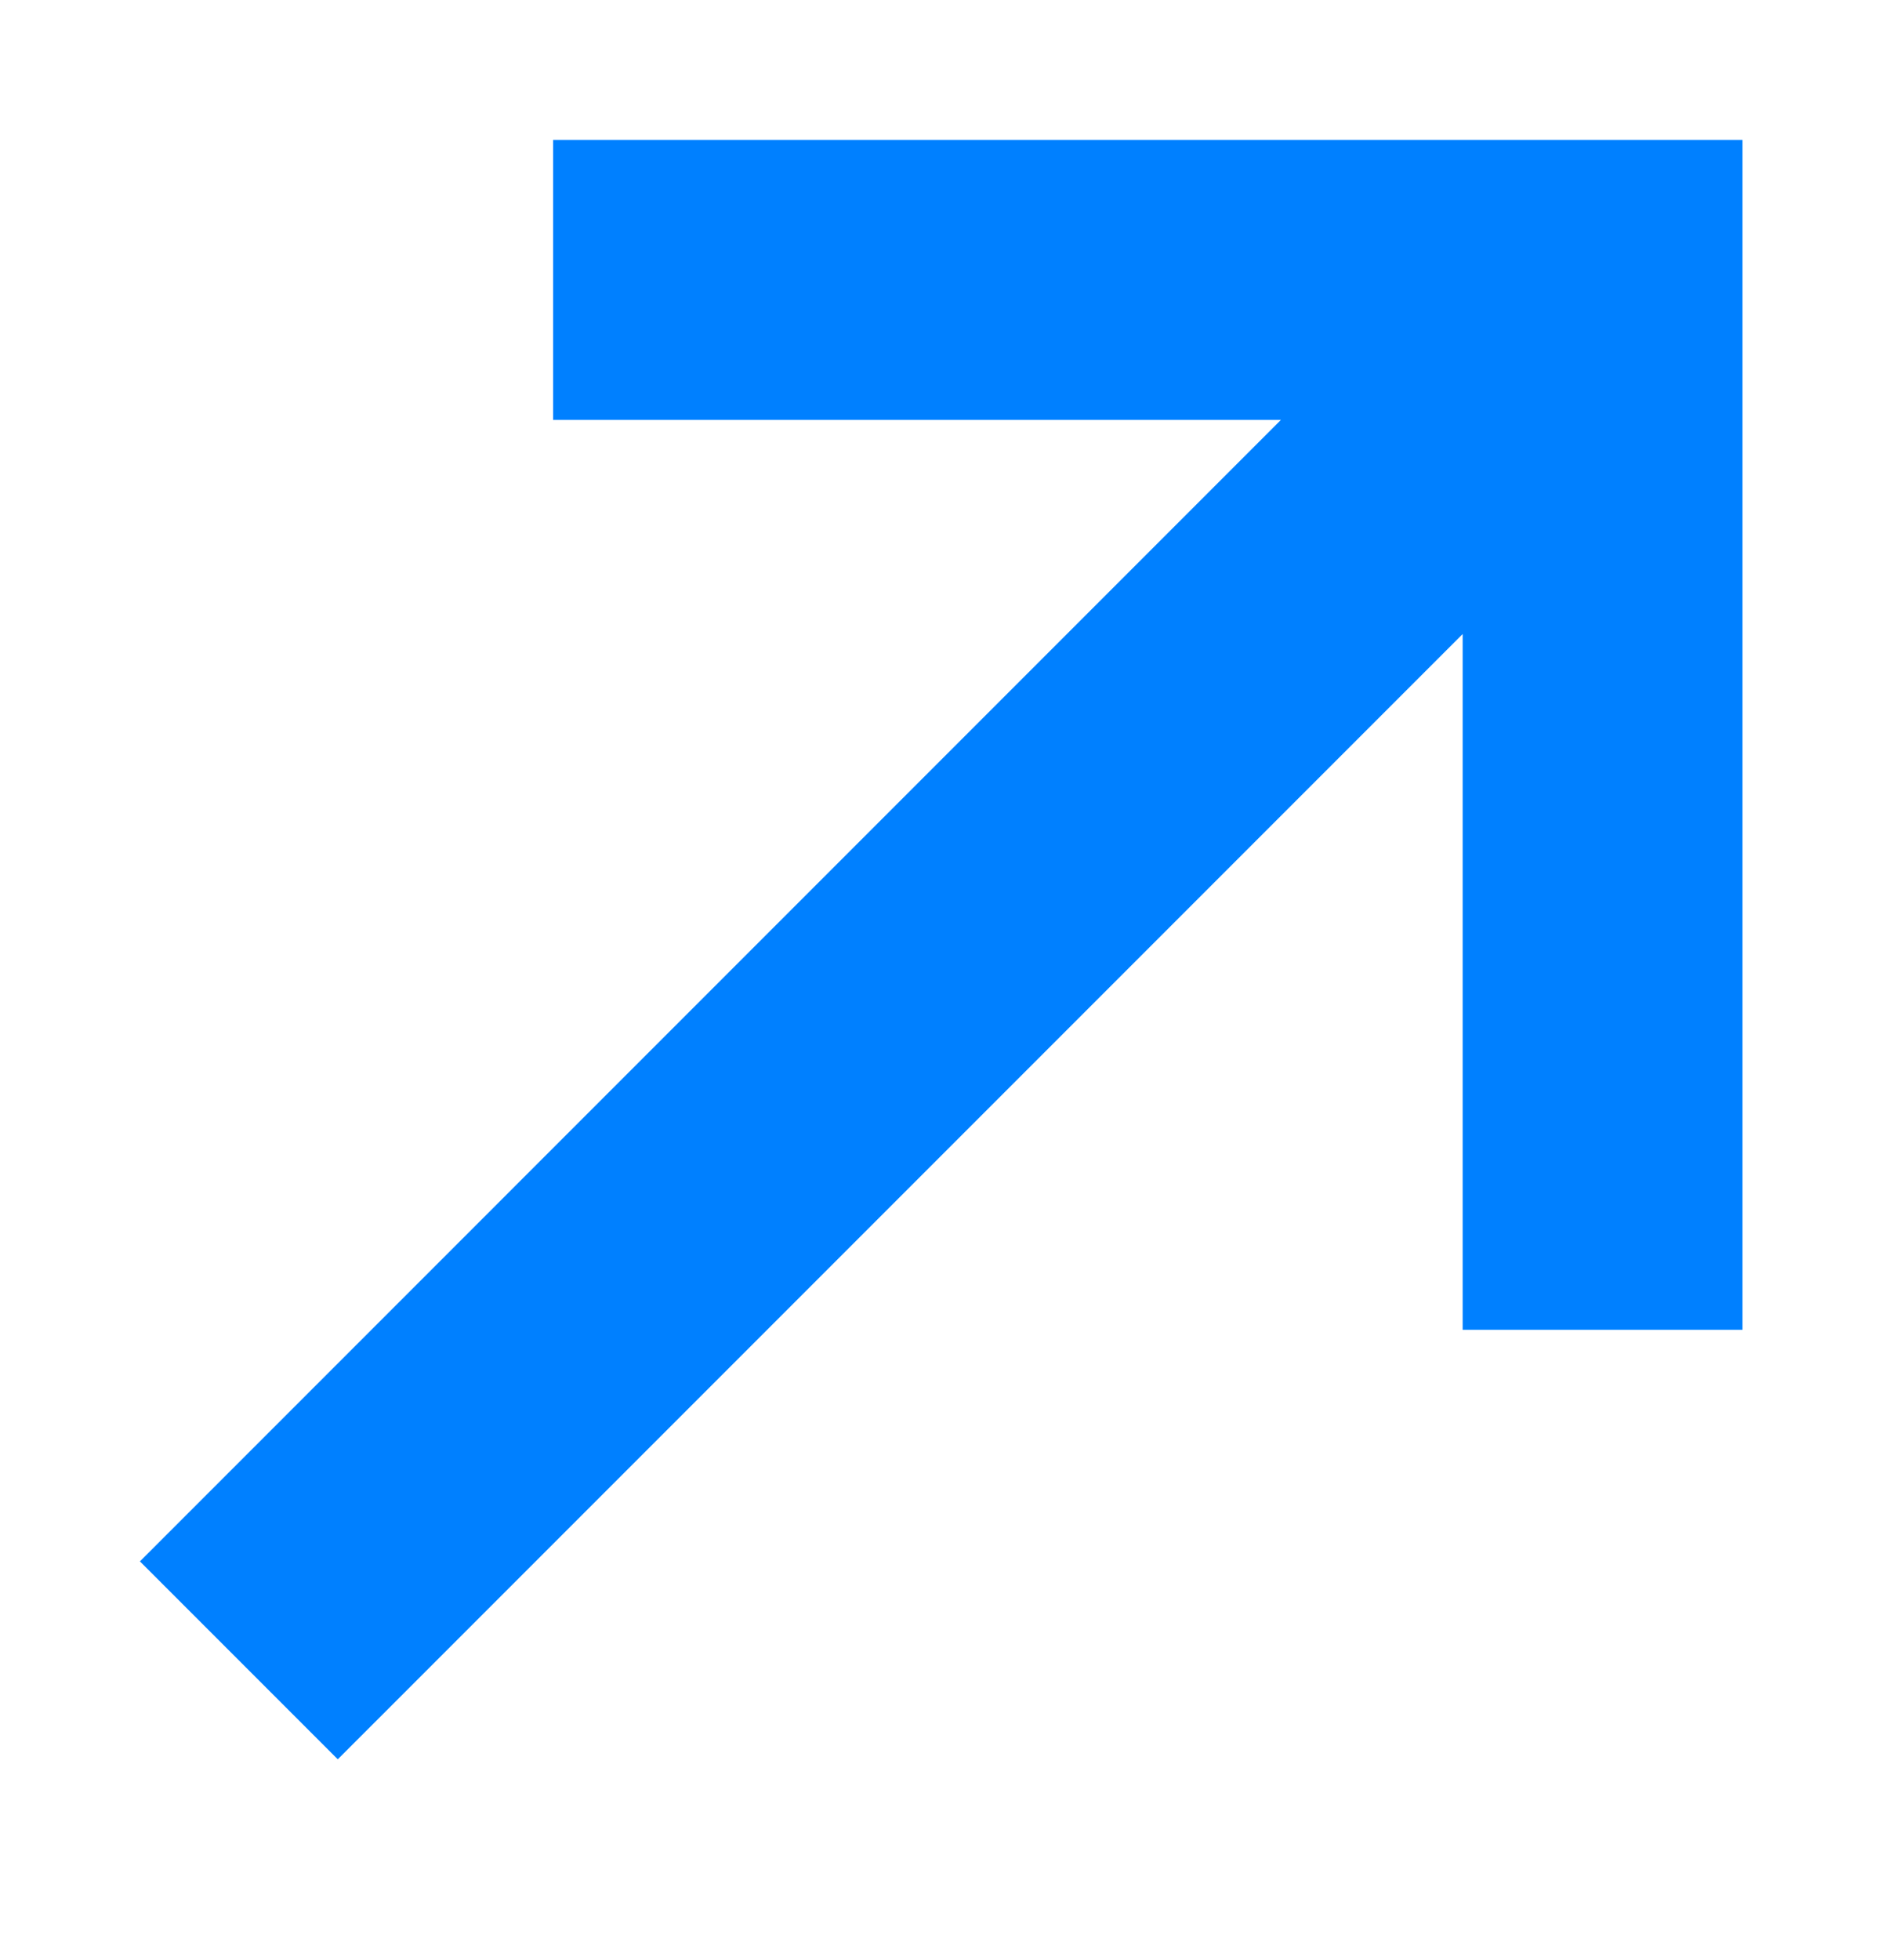 <svg width="27" height="28" viewBox="0 0 27 28" fill="none" xmlns="http://www.w3.org/2000/svg">
<path d="M24.906 19H20.906V9.059L4.828 25.137L2 22.309L18.308 6H7.906V2H24.906V19Z" fill="#0080FF"/>
</svg>
